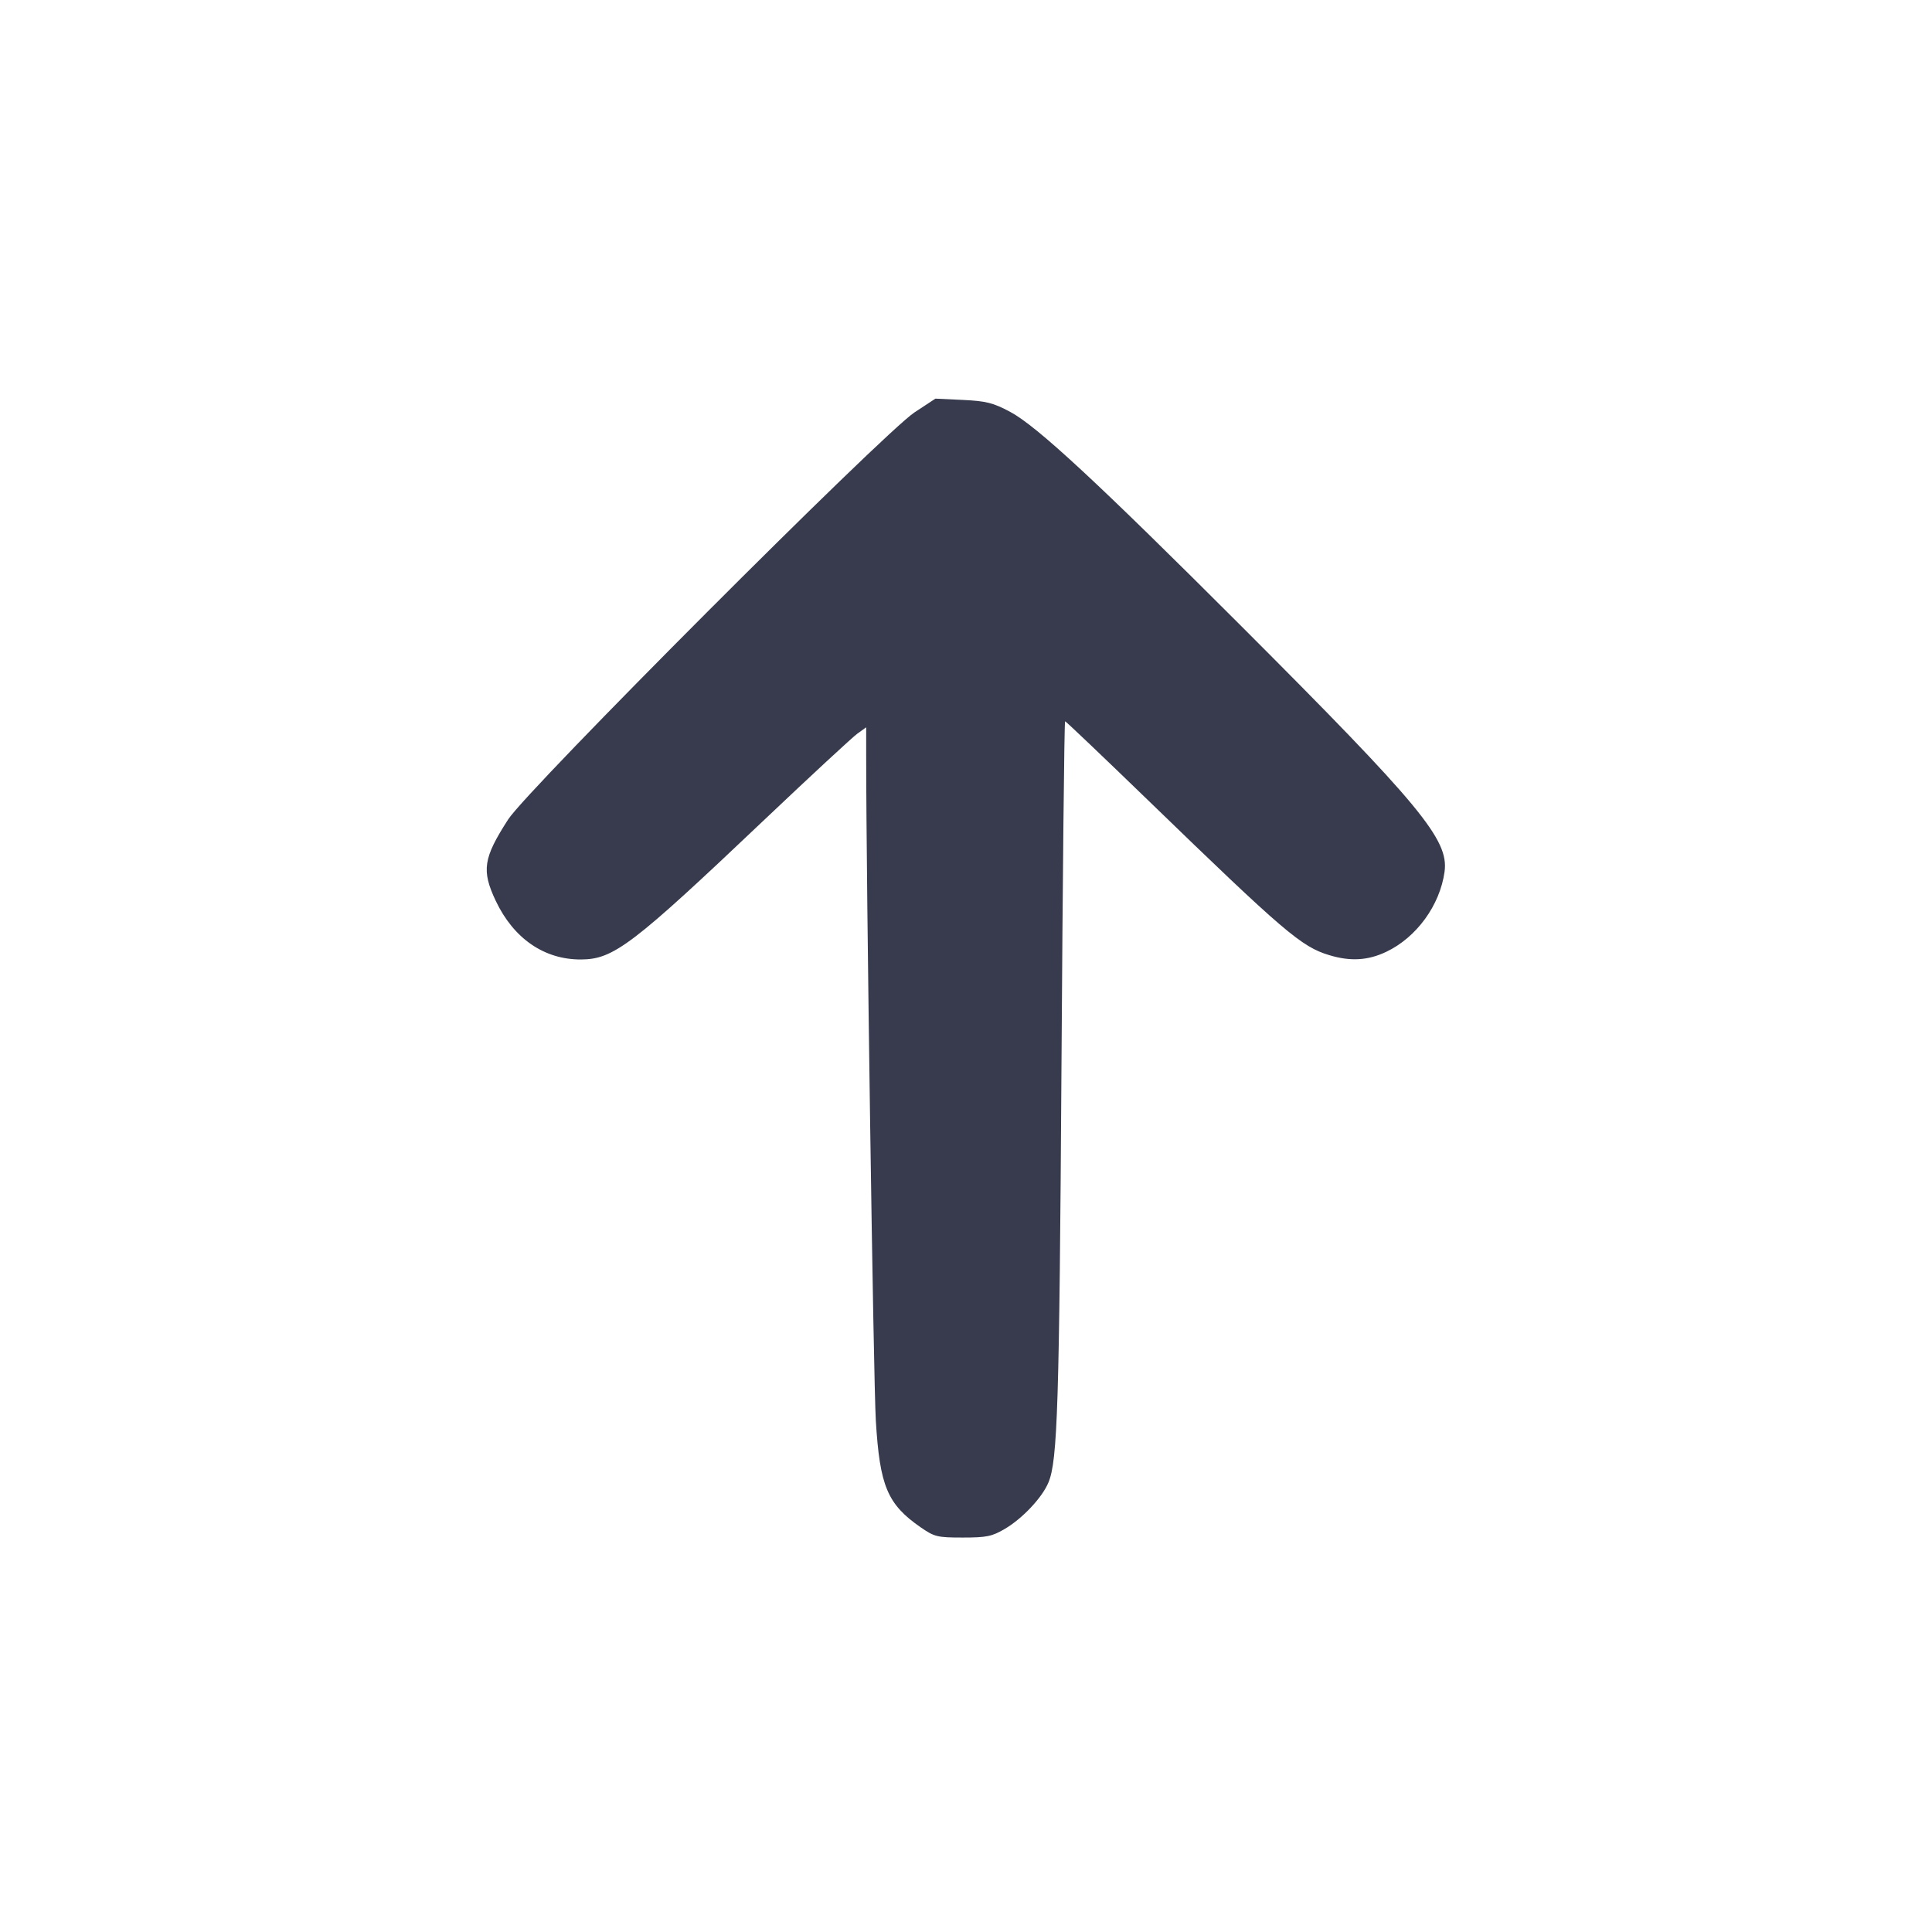 <svg width="24" height="24" viewBox="0 0 24 24" fill="none" xmlns="http://www.w3.org/2000/svg"><path d="M11.360 5.123 C 10.971 5.380,6.552 9.806,6.312 10.180 C 6.003 10.660,5.980 10.812,6.158 11.190 C 6.380 11.659,6.761 11.921,7.217 11.919 C 7.623 11.917,7.852 11.743,9.500 10.179 C 10.072 9.637,10.590 9.157,10.650 9.114 L 10.760 9.035 10.760 9.387 C 10.760 10.980,10.850 17.151,10.880 17.649 C 10.929 18.461,11.023 18.686,11.437 18.973 C 11.608 19.091,11.643 19.100,11.960 19.100 C 12.257 19.100,12.323 19.086,12.483 18.992 C 12.701 18.864,12.946 18.604,13.024 18.416 C 13.138 18.145,13.159 17.457,13.186 13.250 C 13.201 10.890,13.221 8.960,13.231 8.960 C 13.241 8.960,13.710 9.407,14.274 9.953 C 15.948 11.574,16.167 11.762,16.512 11.865 C 16.775 11.945,16.993 11.932,17.220 11.824 C 17.596 11.646,17.888 11.245,17.945 10.828 C 17.999 10.431,17.649 10.008,15.421 7.779 C 13.636 5.994,12.881 5.294,12.550 5.117 C 12.336 5.003,12.251 4.982,11.960 4.968 L 11.620 4.952 11.360 5.123 " fill="#373B4D" stroke="none" fill-rule="evenodd"></path></svg>